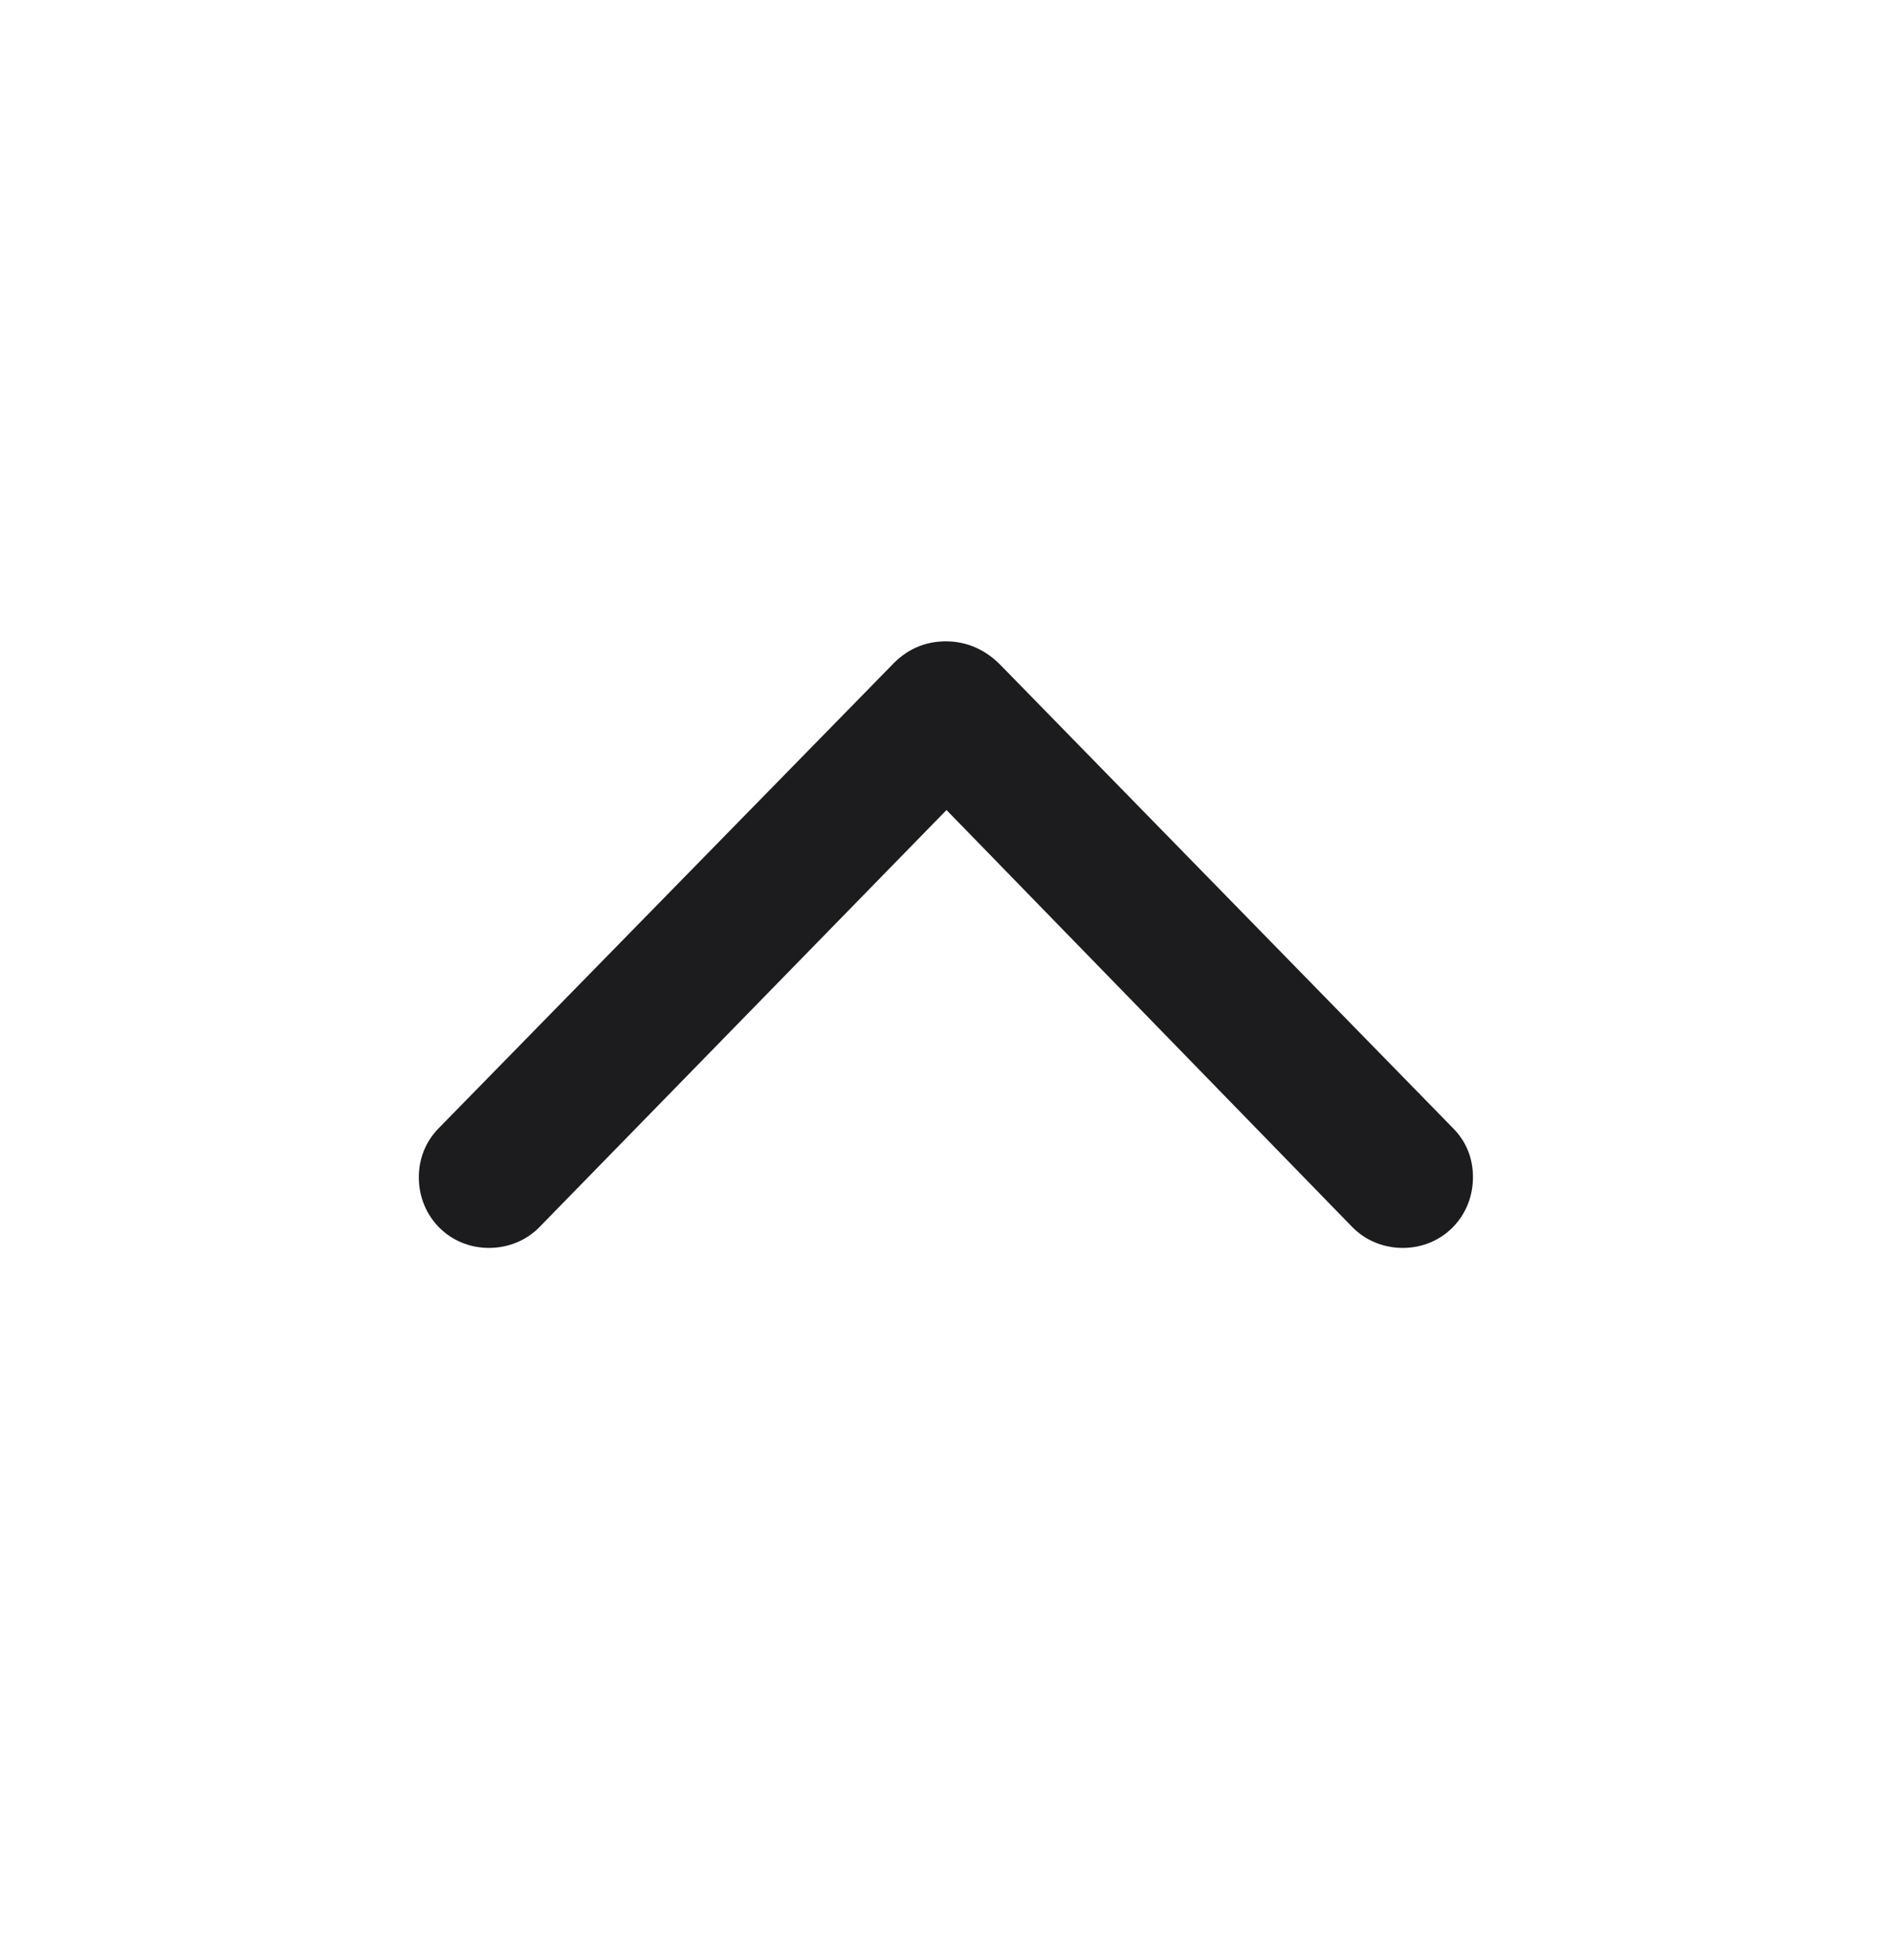 <svg width="28" height="29" viewBox="0 0 28 29" fill="none" xmlns="http://www.w3.org/2000/svg">
<path d="M6.494 16.686L13.183 9.849C13.411 9.603 13.684 9.488 13.991 9.488C14.299 9.488 14.58 9.611 14.809 9.849L21.488 16.686C21.682 16.88 21.787 17.126 21.787 17.416C21.787 18.005 21.33 18.462 20.75 18.462C20.469 18.462 20.196 18.356 19.994 18.145L14 11.984L7.988 18.145C7.795 18.348 7.522 18.462 7.232 18.462C6.652 18.462 6.195 18.005 6.195 17.416C6.195 17.135 6.301 16.88 6.494 16.686Z" fill="#1C1C1E"/>
</svg>
